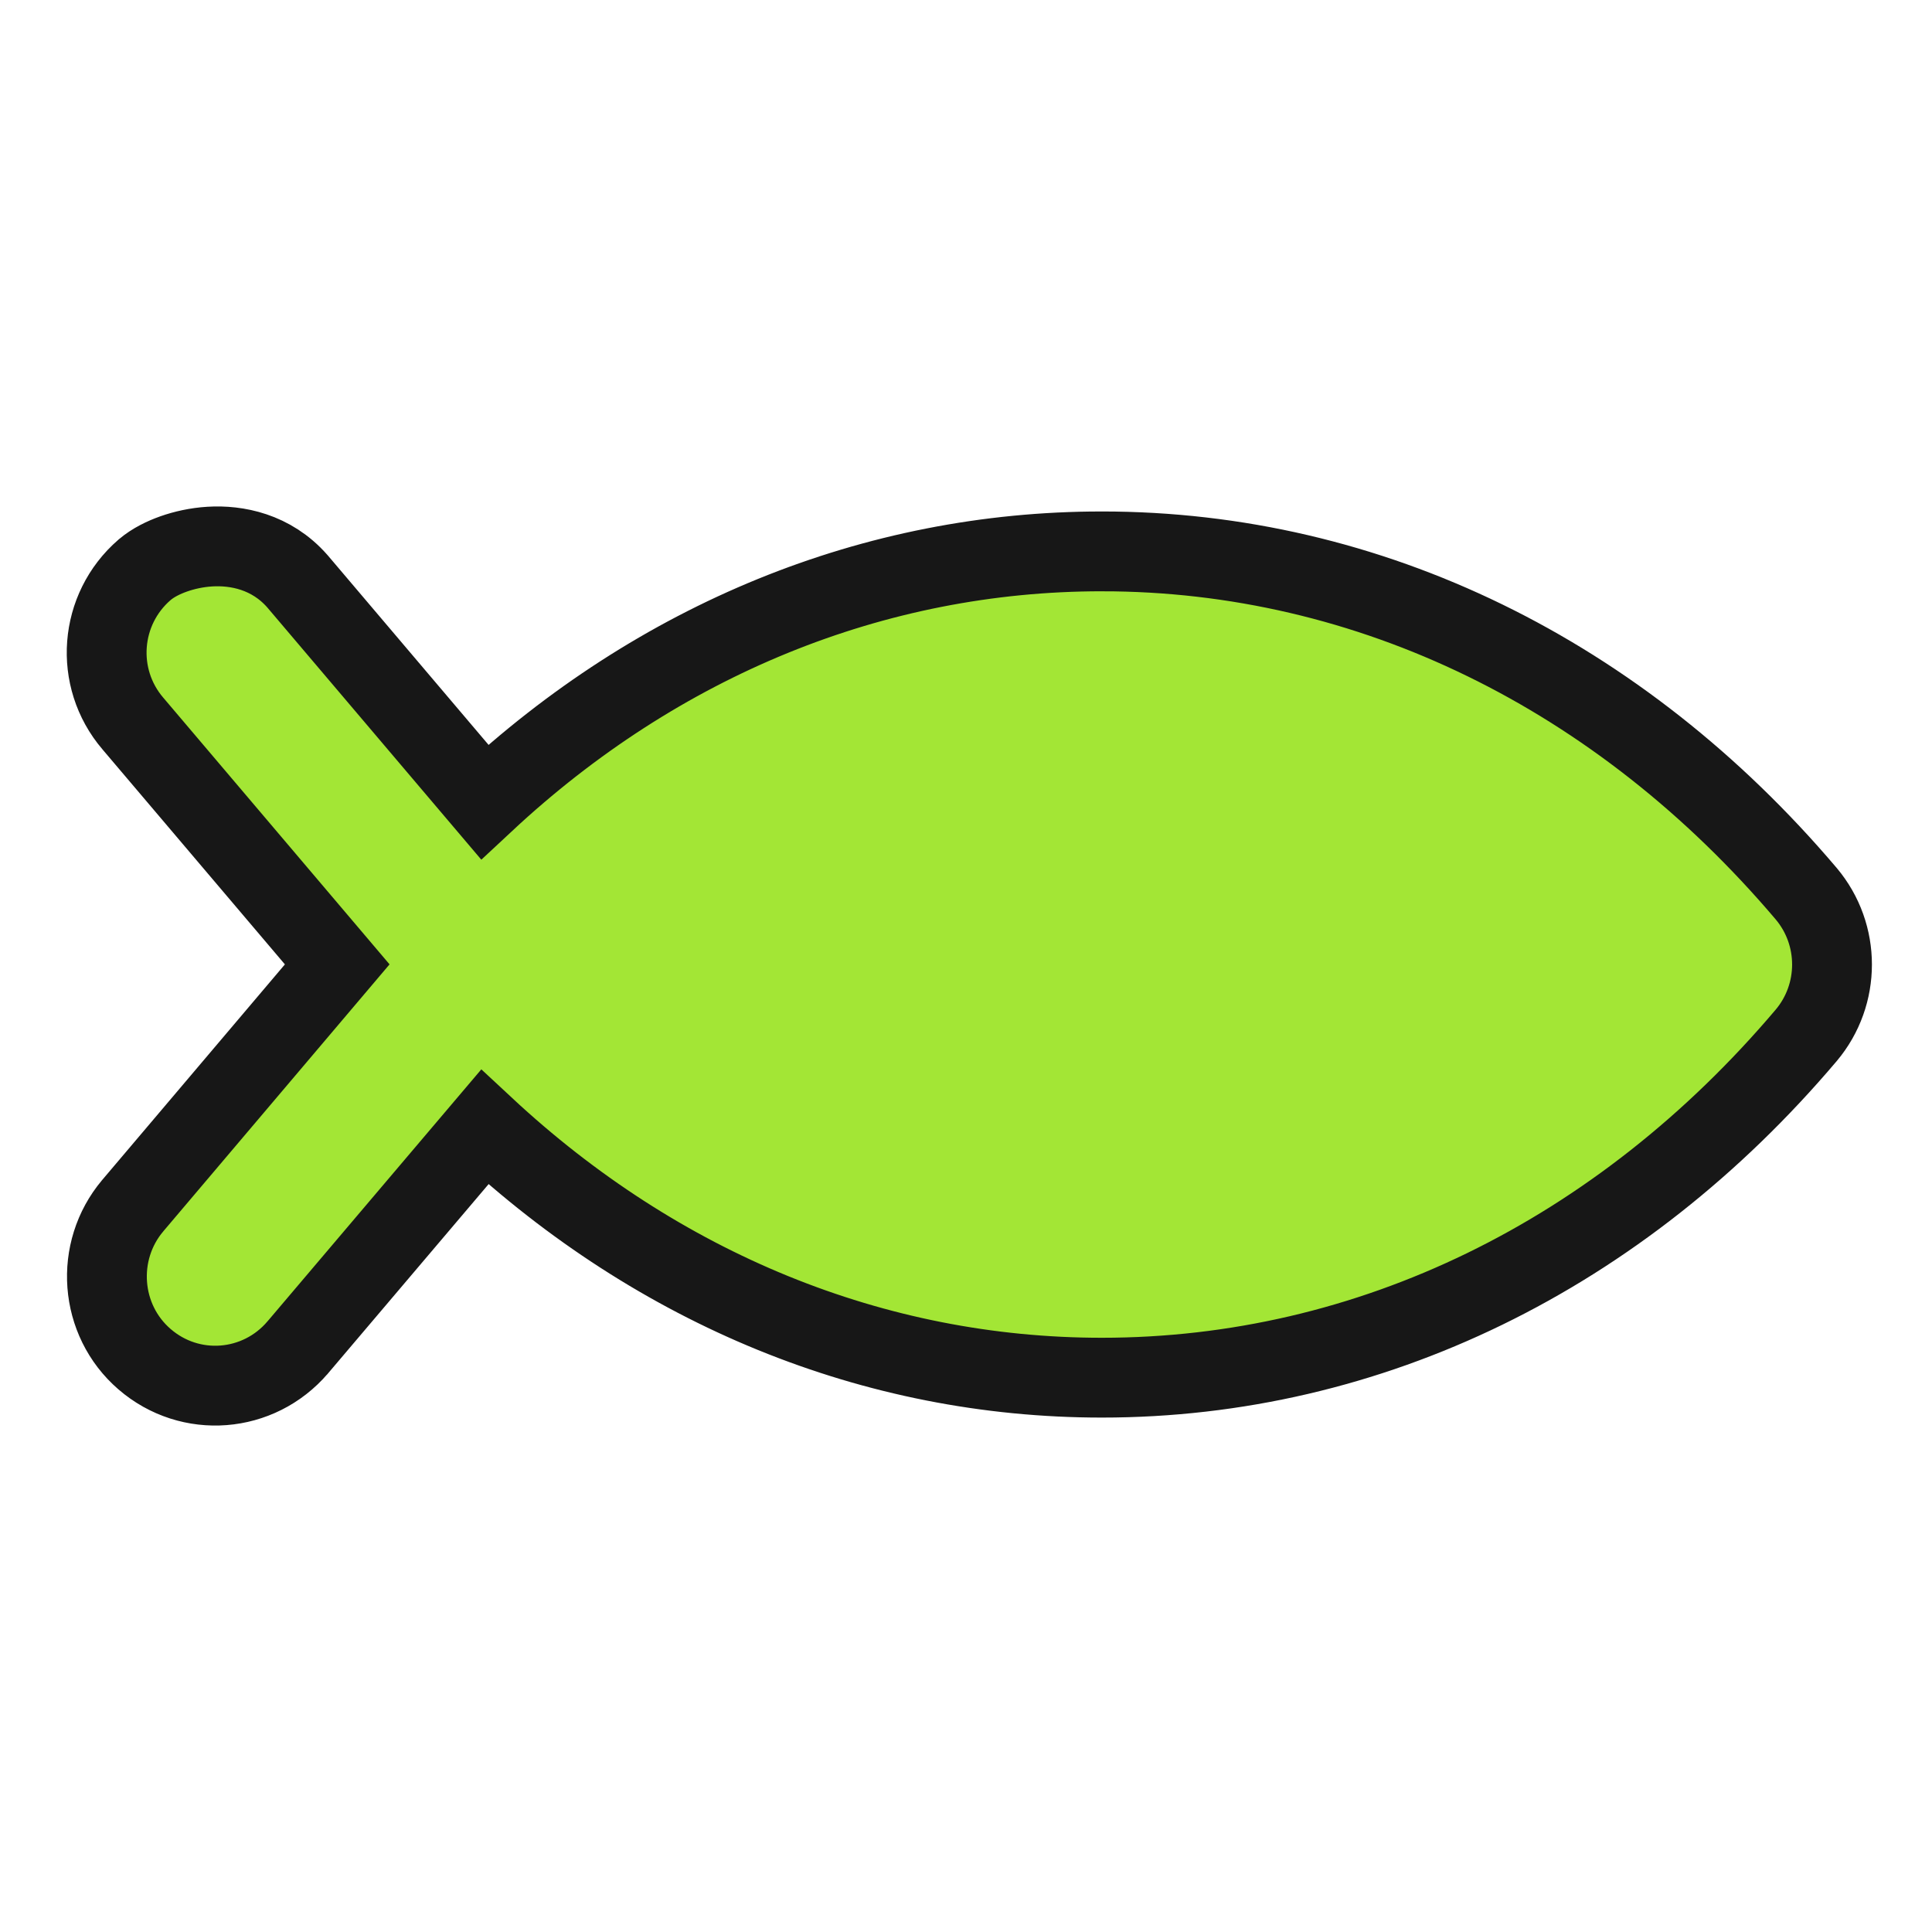 <?xml version="1.0" ?>
<svg xmlns="http://www.w3.org/2000/svg" fill="none" viewBox="0 0 290 290">
	<path fill="#A3E635" stroke="#171717" stroke-linecap="square" stroke-width="11.98" d="M165.381 82.763c-34.22 0-66.543 13.304-92.626 37.619L44.693 87.31l-.035-.041-.035-.04c-3.91-4.445-9.115-5.428-13.122-5.184-2.01.123-3.877.552-5.443 1.105-1.46.517-3.072 1.287-4.33 2.358l-.02.016-.018.016c-6.814 5.895-7.621 16.188-1.75 23.06l.01.011 30.669 36.145-30.689 36.211-.007.009c-5.775 6.84-5.022 17.174 1.767 23.04 6.866 5.941 17.114 5.111 22.986-1.75l.009-.009.008-.01 28.066-33.077c26.078 24.272 58.398 37.624 92.622 37.624 40.232 0 77.789-18.39 105.732-51.378l.009-.01.008-.01c5.147-6.13 5.147-15.105 0-21.235l-.01-.012-.01-.011c-27.939-32.932-65.492-51.375-105.729-51.375Z"/>
</svg>